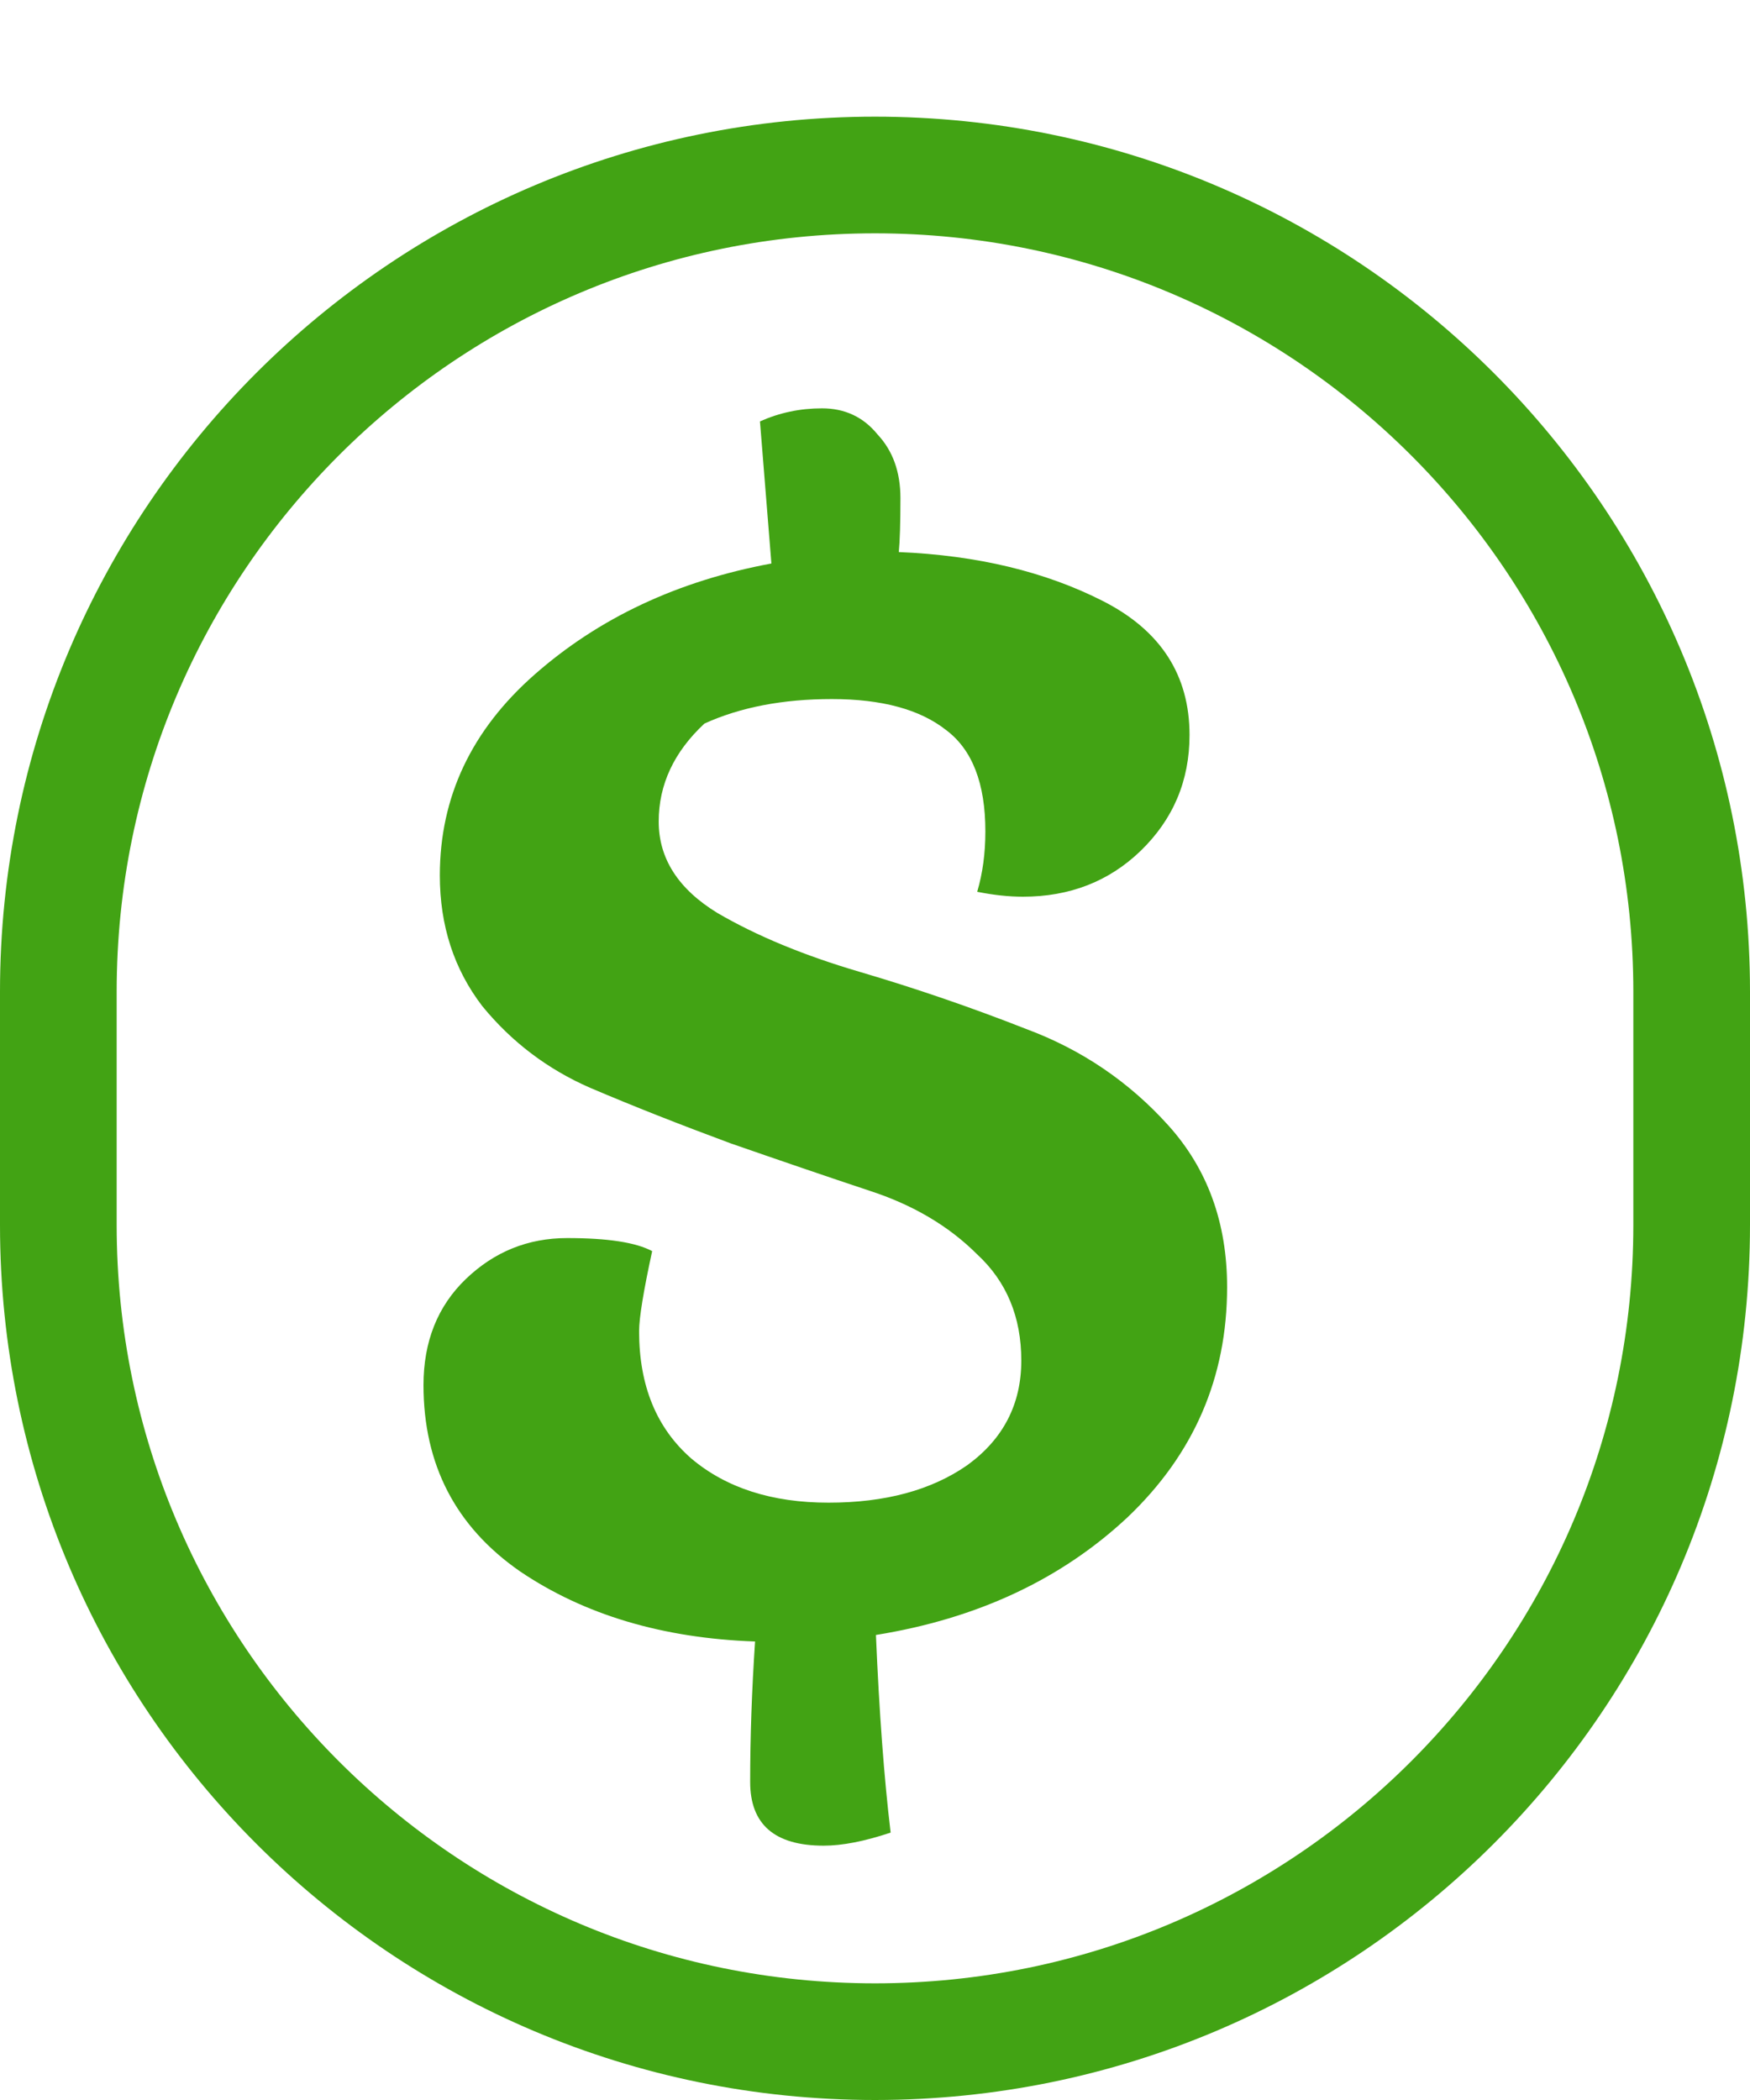 <svg width="15" height="18" viewBox="0 0 15 18" fill="none" xmlns="http://www.w3.org/2000/svg">
<path d="M0.5 10.5V8.5C0.5 4.634 3.634 1.5 7.5 1.5C11.366 1.5 14.5 4.634 14.5 8.5V10.5C14.5 14.366 11.366 17.5 7.5 17.5C3.634 17.5 0.5 14.366 0.5 10.5Z" stroke="#42A314"/>
<path d="M7.508 14.014C7.536 14.677 7.578 15.241 7.634 15.708C7.41 15.783 7.219 15.82 7.06 15.82C6.64 15.82 6.43 15.638 6.43 15.274C6.43 14.891 6.444 14.49 6.472 14.07C5.679 14.042 5.007 13.841 4.456 13.468C3.905 13.085 3.63 12.553 3.63 11.872C3.63 11.499 3.751 11.195 3.994 10.962C4.237 10.729 4.526 10.612 4.862 10.612C5.207 10.612 5.45 10.649 5.59 10.724C5.515 11.069 5.478 11.298 5.478 11.41C5.478 11.877 5.627 12.241 5.926 12.502C6.225 12.754 6.617 12.88 7.102 12.88C7.587 12.88 7.984 12.773 8.292 12.558C8.6 12.334 8.754 12.035 8.754 11.662C8.754 11.289 8.628 10.985 8.376 10.752C8.133 10.509 7.825 10.327 7.452 10.206C7.088 10.085 6.691 9.949 6.262 9.8C5.833 9.641 5.431 9.483 5.058 9.324C4.694 9.165 4.386 8.932 4.134 8.624C3.891 8.307 3.77 7.933 3.77 7.504C3.77 6.832 4.041 6.258 4.582 5.782C5.133 5.297 5.809 4.979 6.612 4.83L6.514 3.612C6.682 3.537 6.859 3.5 7.046 3.5C7.242 3.5 7.401 3.575 7.522 3.724C7.653 3.864 7.718 4.046 7.718 4.27C7.718 4.485 7.713 4.639 7.704 4.732C8.376 4.76 8.959 4.9 9.454 5.152C9.949 5.404 10.196 5.787 10.196 6.3C10.196 6.692 10.056 7.023 9.776 7.294C9.505 7.555 9.169 7.686 8.768 7.686C8.647 7.686 8.516 7.672 8.376 7.644C8.423 7.485 8.446 7.313 8.446 7.126C8.446 6.715 8.334 6.426 8.11 6.258C7.886 6.081 7.559 5.992 7.13 5.992C6.71 5.992 6.346 6.062 6.038 6.202C5.777 6.445 5.646 6.725 5.646 7.042C5.646 7.359 5.814 7.621 6.15 7.826C6.486 8.022 6.892 8.19 7.368 8.33C7.844 8.47 8.32 8.633 8.796 8.82C9.272 8.997 9.678 9.273 10.014 9.646C10.35 10.019 10.518 10.481 10.518 11.032C10.518 11.807 10.233 12.465 9.664 13.006C9.095 13.538 8.376 13.874 7.508 14.014Z" fill="#42A314"/>
</svg>
